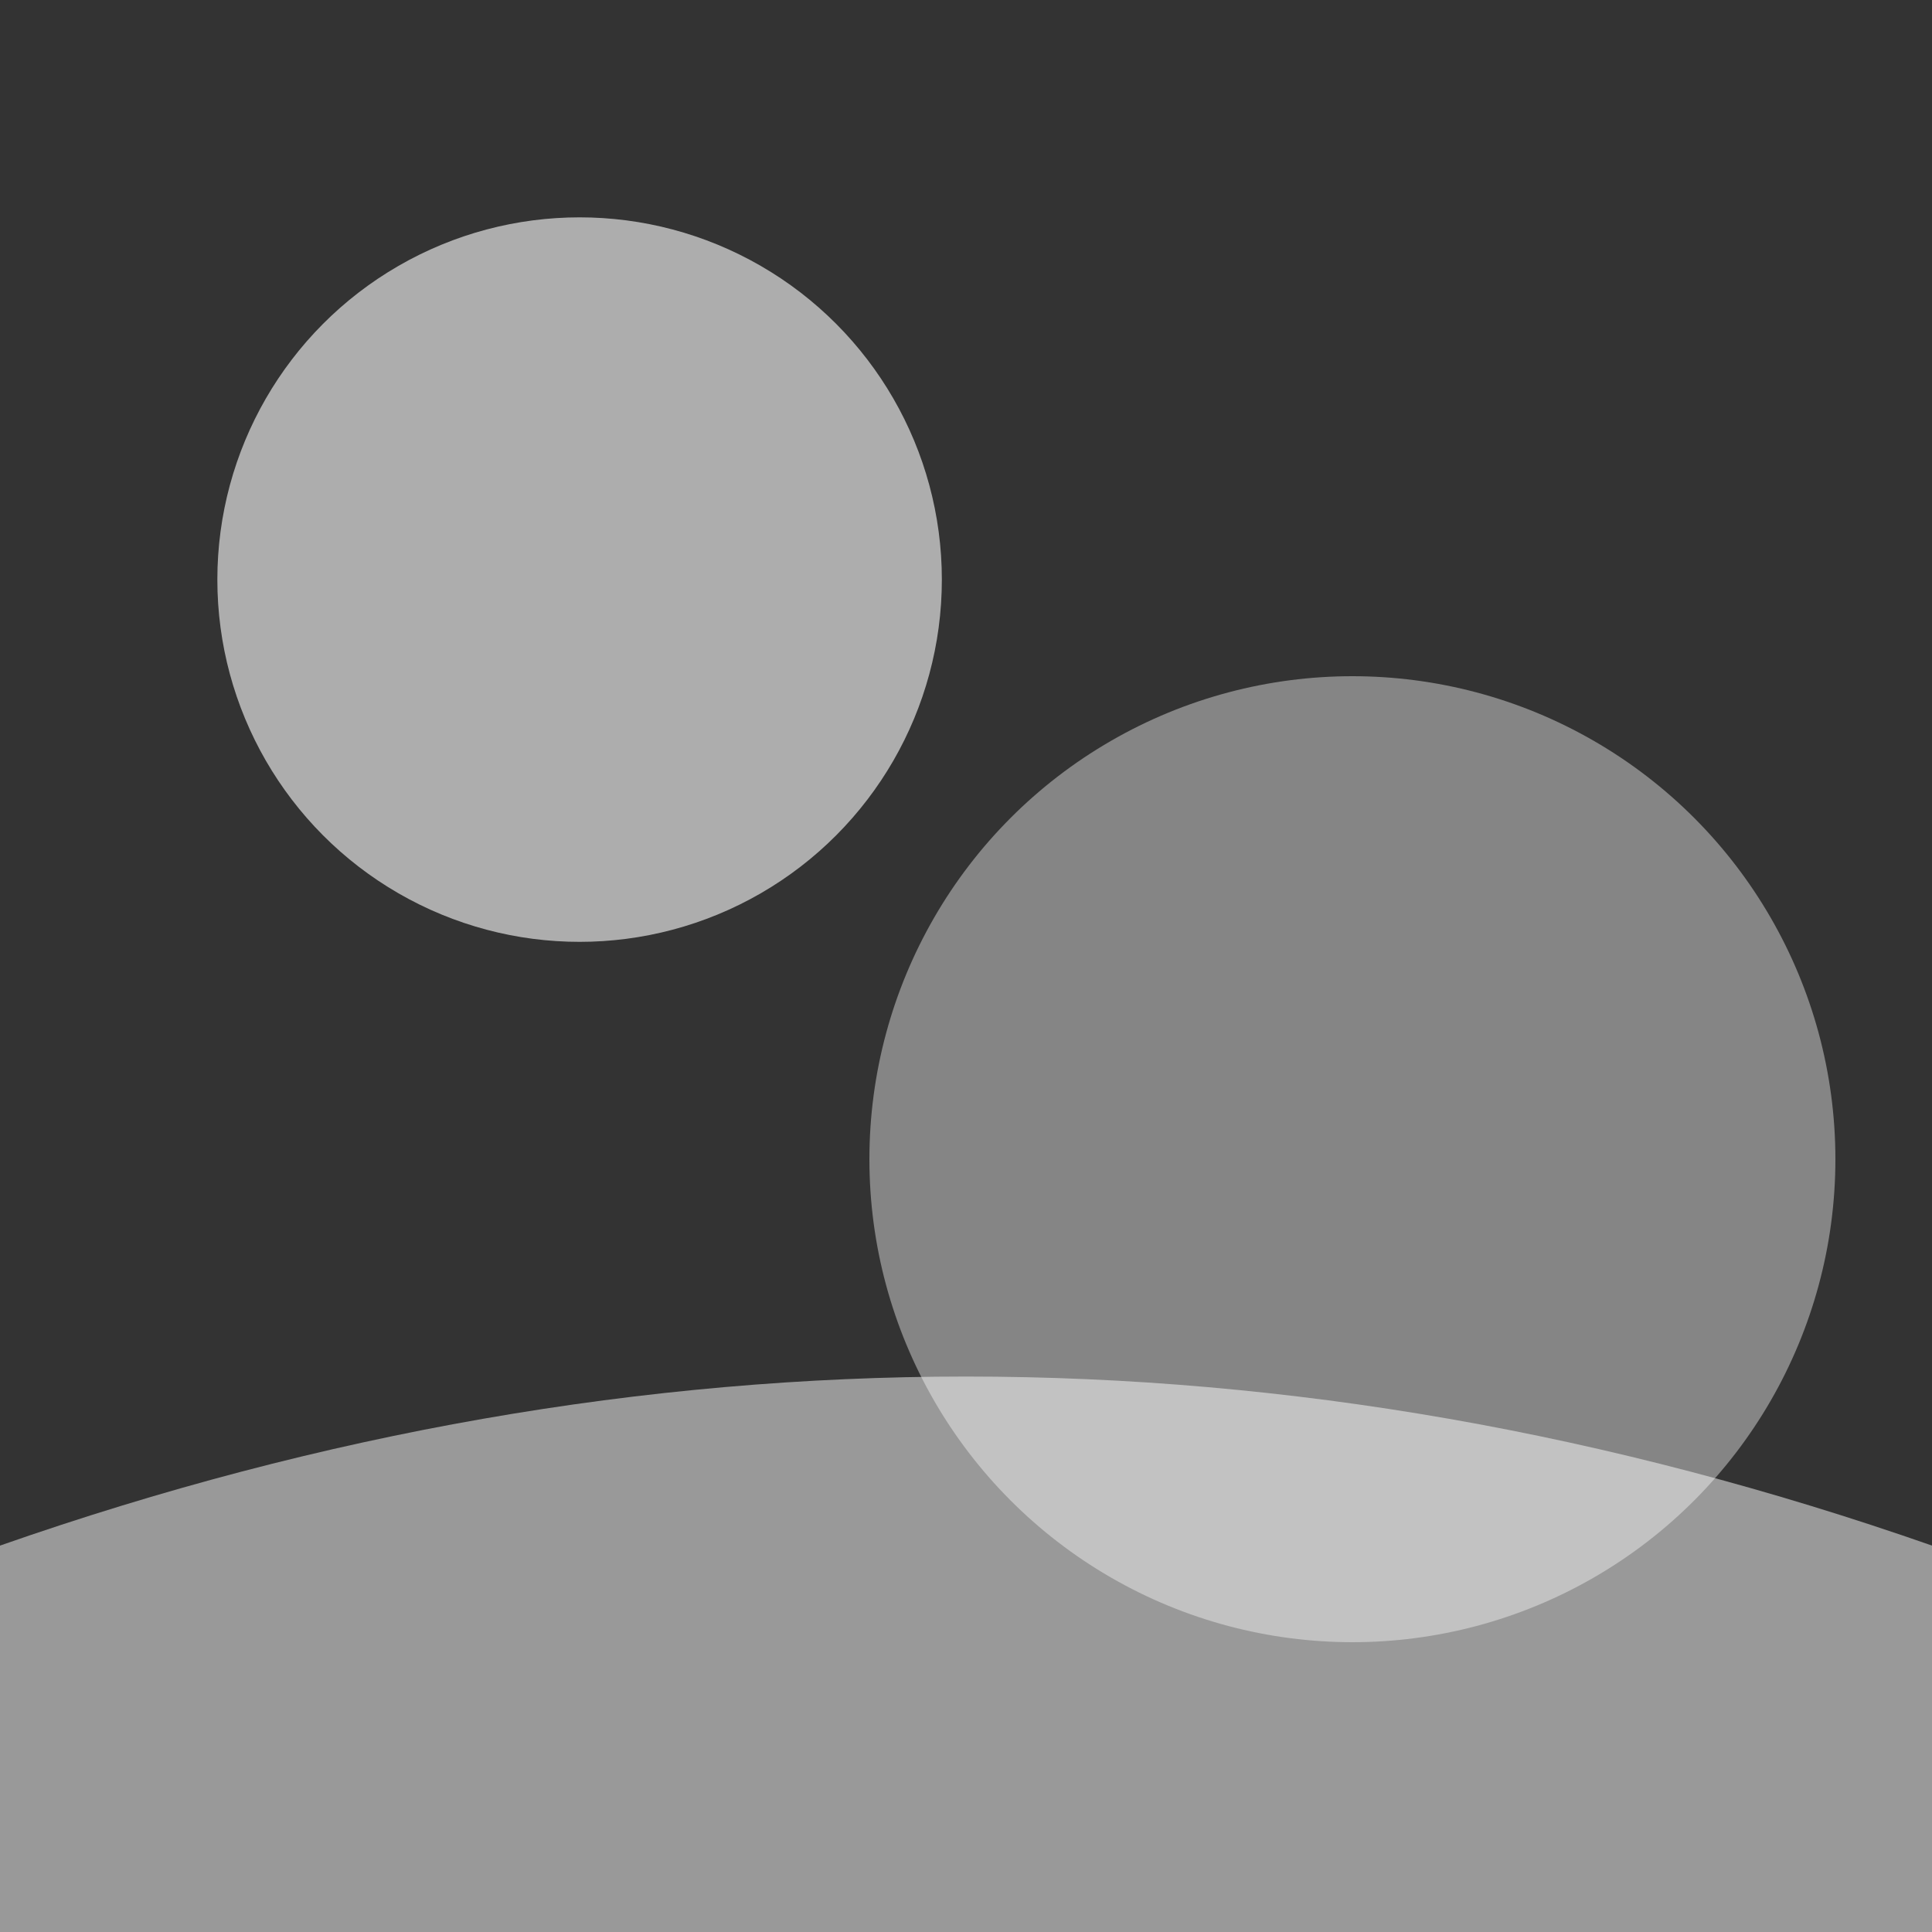 <svg xmlns="http://www.w3.org/2000/svg" viewBox="0 0 320 320">
  <rect x="0" y="0" width="320" height="320" fill="#333333" stroke="none"/>
  <circle cx="96" cy="96" r="60" fill="rgba(255,255,255,0.6)" />
  <circle cx="224" cy="192" r="80" fill="rgba(255,255,255,0.4)" />
  <path d="M0 256 Q160 200 320 256 L320 320 0 320 Z" fill="rgba(255,255,255,0.5)" />
</svg>

